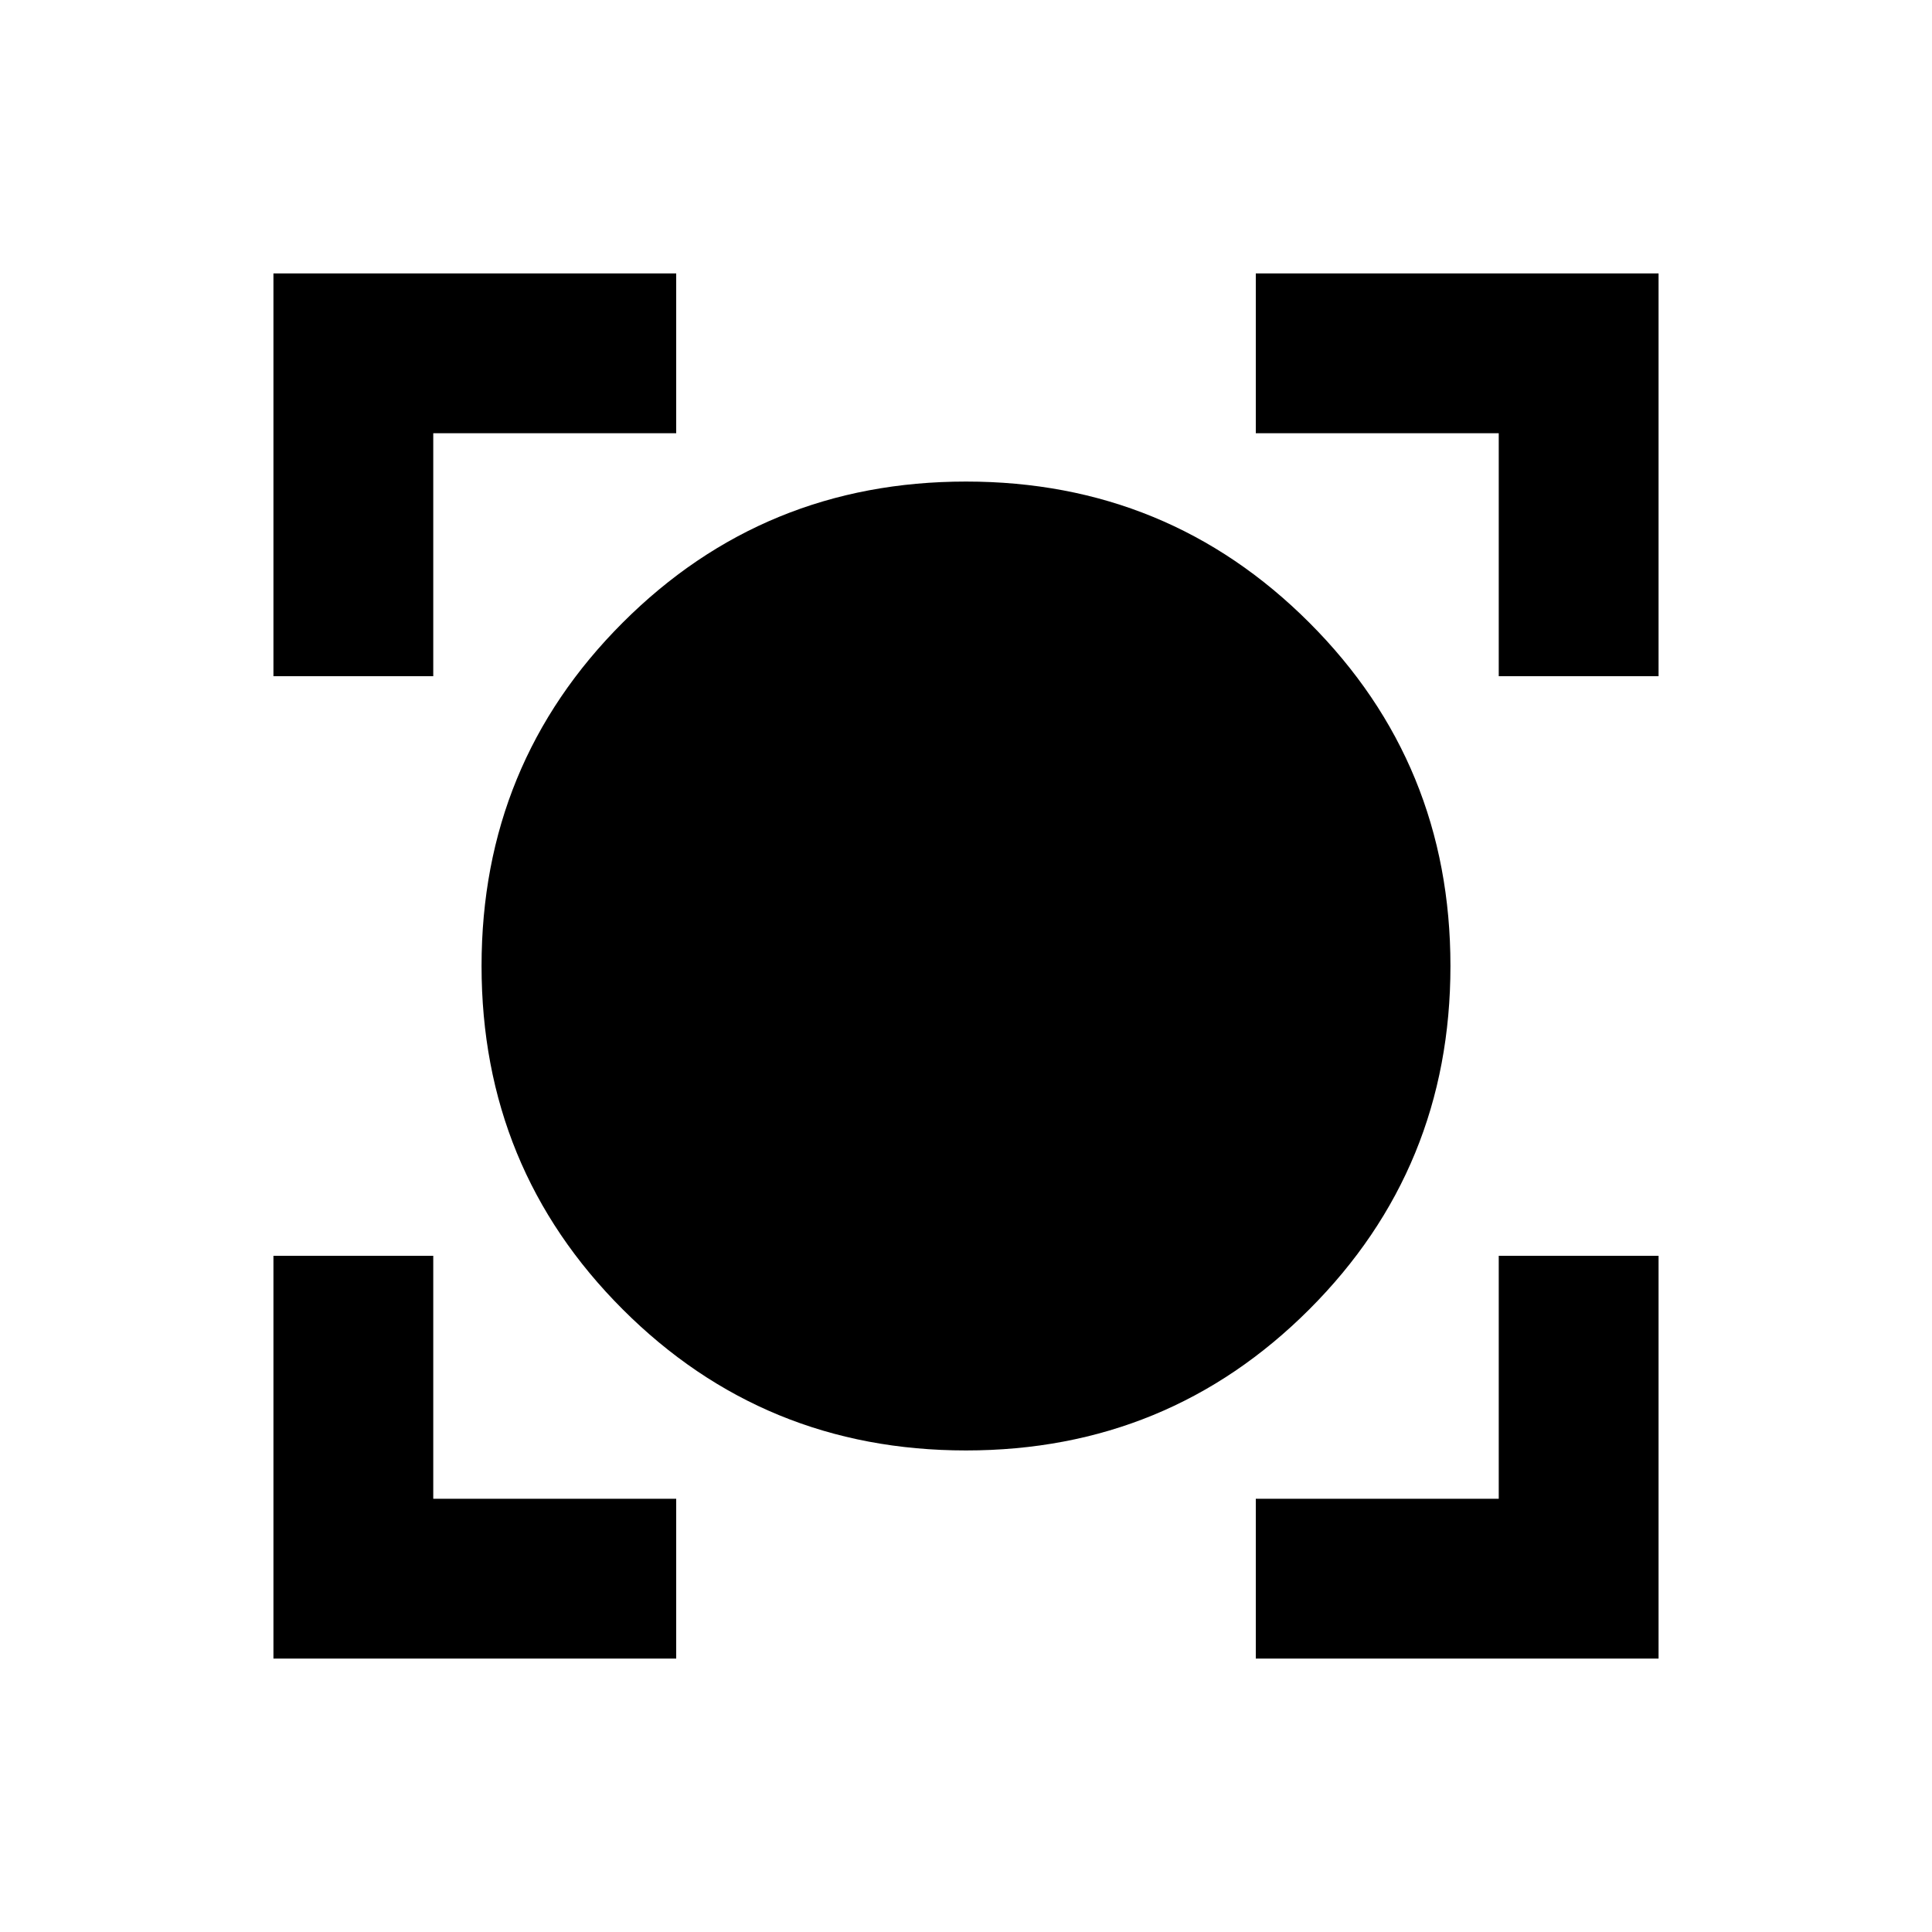 <svg xmlns="http://www.w3.org/2000/svg" height="20" viewBox="0 -960 960 960" width="20"><path d="M135.869-135.869V-336h79.414v120.717H336v79.414H135.869Zm488.131 0v-79.414h120.717V-336h79.414v200.131H624ZM480-239.283q-100.478 0-170.598-70.119-70.119-70.12-70.119-170.598 0-100.478 70.119-170.598 70.12-70.119 170.598-70.119 100.478 0 170.598 70.119 70.119 70.12 70.119 170.598 0 100.478-70.119 170.598-70.12 70.119-170.598 70.119ZM135.869-624v-200.131H336v79.414H215.283V-624h-79.414Zm608.848 0v-120.717H624v-79.414h200.131V-624h-79.414Z"/></svg>
